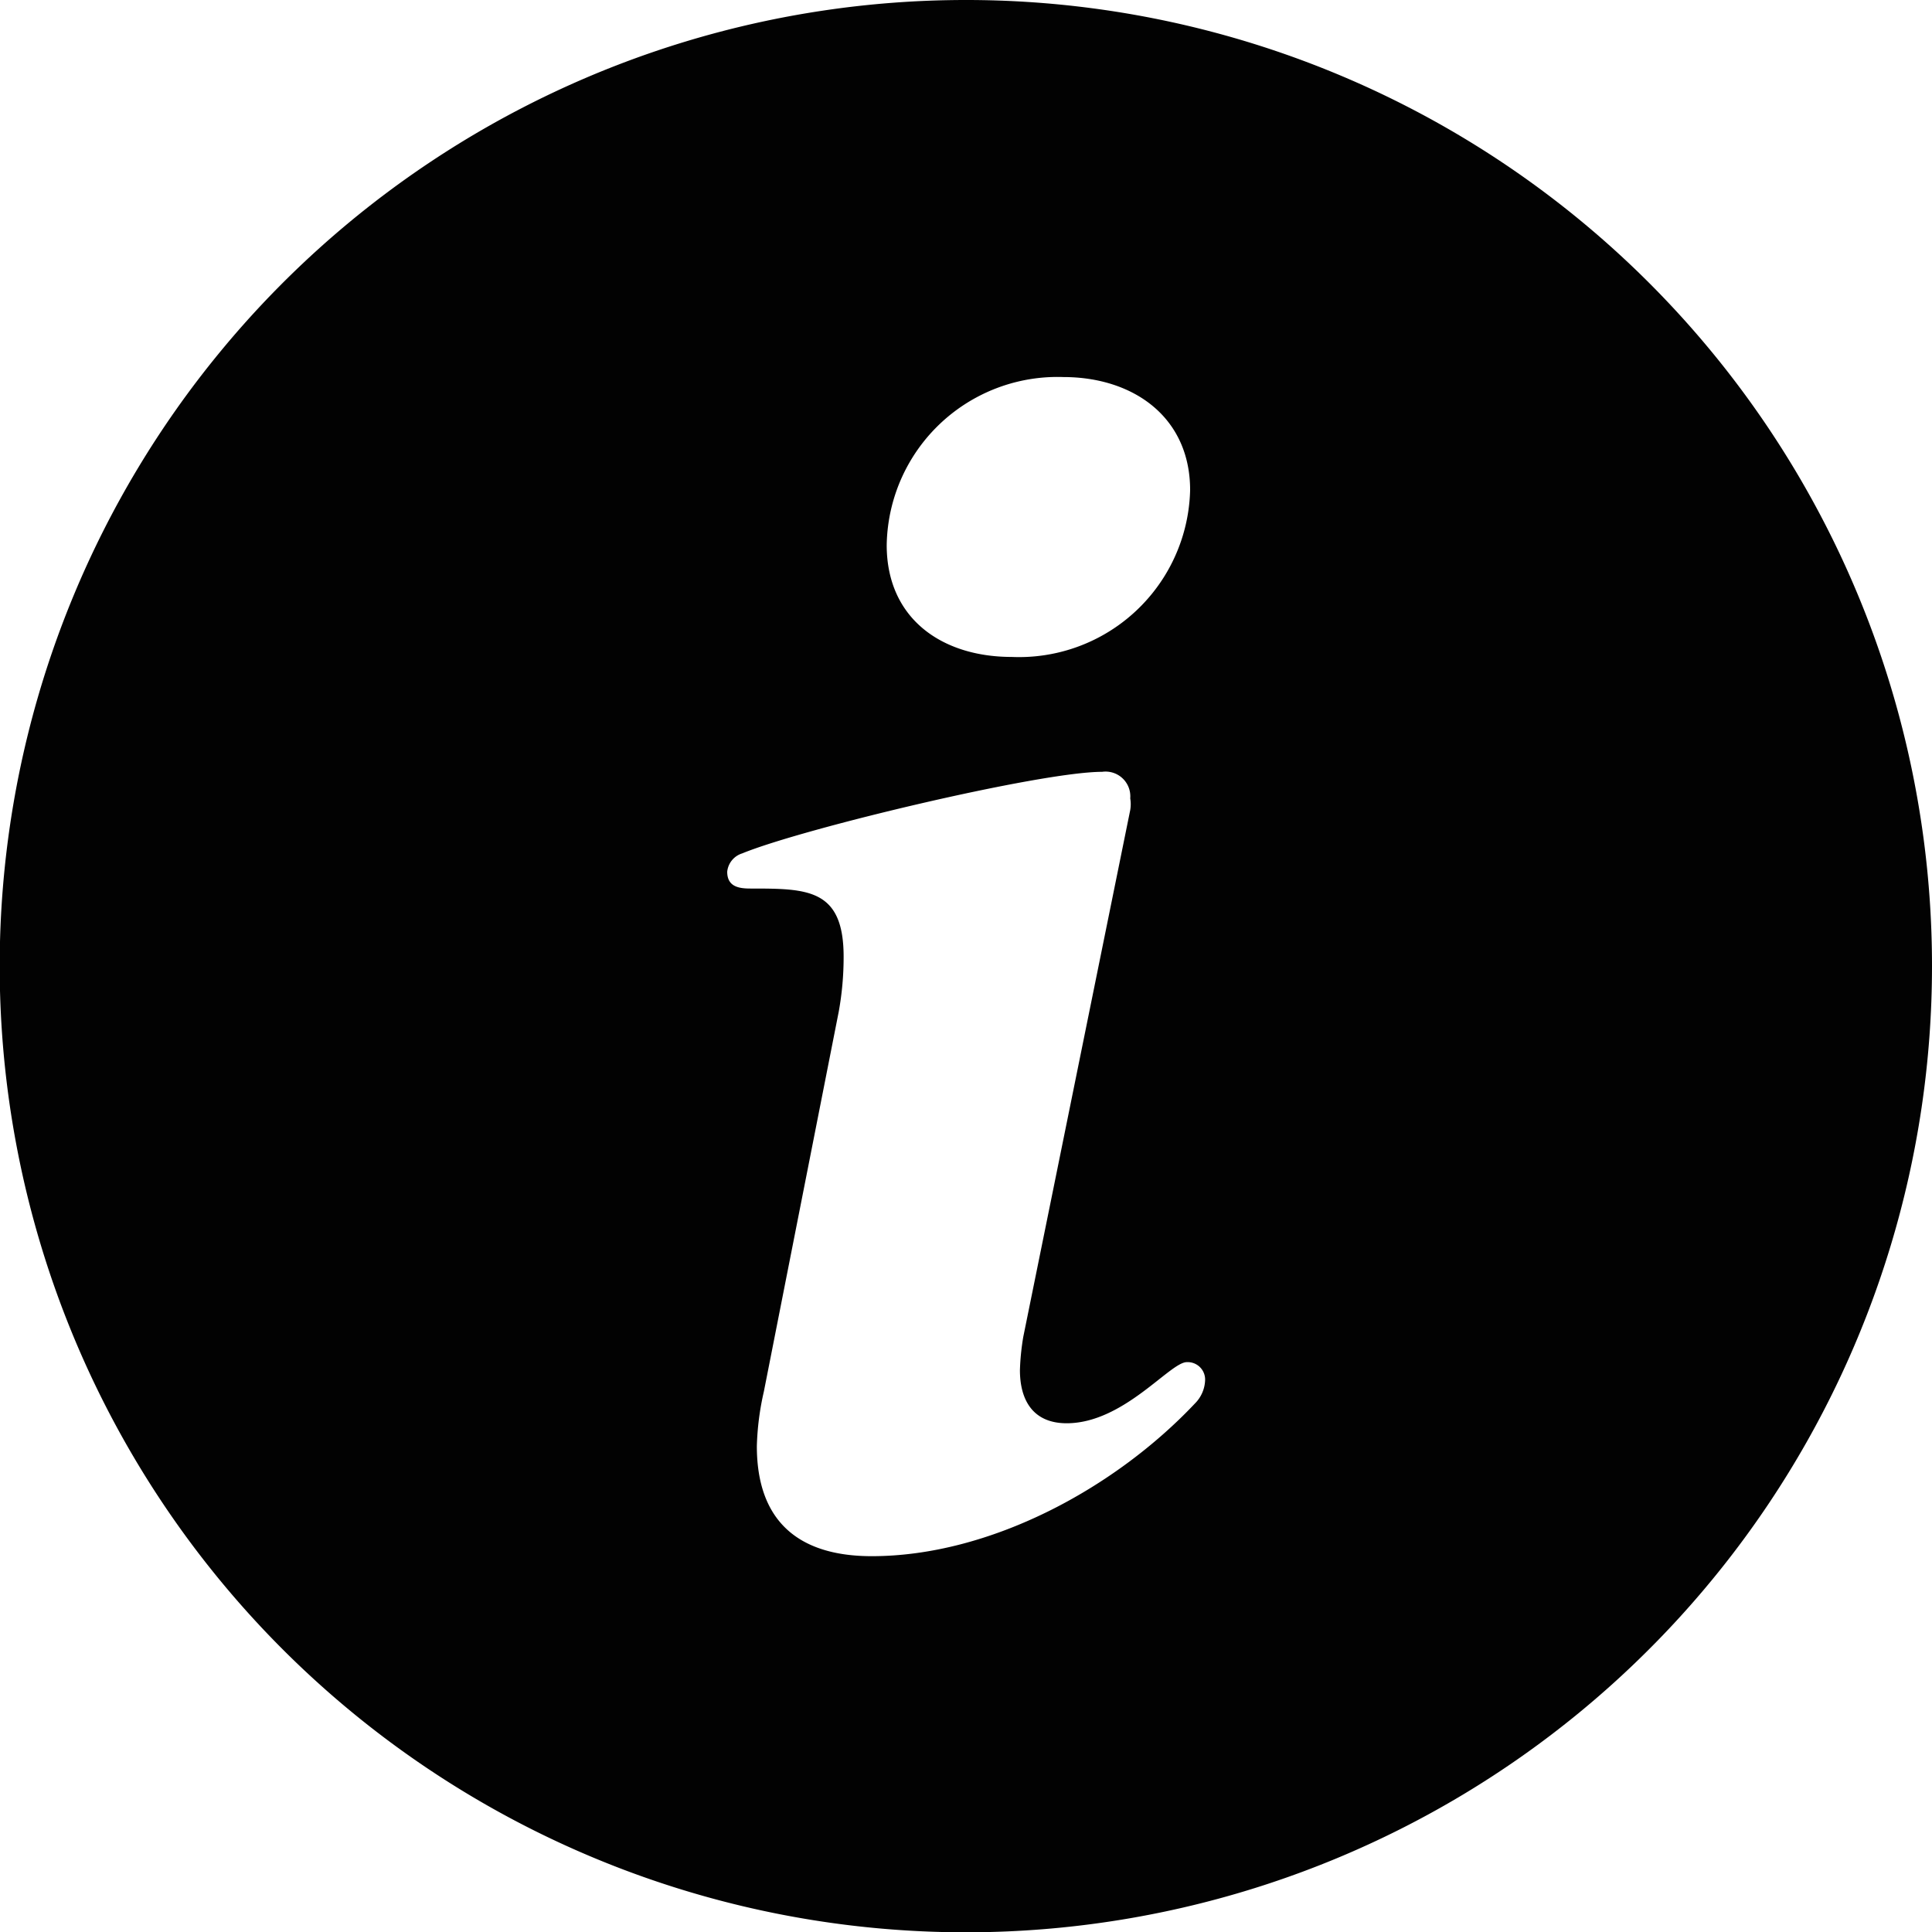 <svg xmlns="http://www.w3.org/2000/svg" viewBox="0 0 63.23 63.23"><defs><style>.cls-1{fill:#020202;}</style></defs><title>info-svg</title><g id="Layer_2" data-name="Layer 2"><g id="Layer_1-2" data-name="Layer 1"><path class="cls-1" d="M31.61,0A31.62,31.62,0,1,0,63.23,31.61,31.61,31.61,0,0,0,31.61,0ZM34.8,12.34c2.29,0,4.15,1.31,4.15,3.7a5.6,5.6,0,0,1-5.84,5.46c-2.29,0-4.09-1.26-4.09-3.66A5.59,5.59,0,0,1,34.8,12.34Zm4.31,33.59c-2.62,2.78-6.71,5-10.58,5-2.4,0-3.76-1.15-3.76-3.6A9,9,0,0,1,25,45.54l2.45-12.43a10,10,0,0,0,.16-1.8c0-2.23-1.19-2.23-3.05-2.23-.38,0-.76-.06-.76-.55a.7.7,0,0,1,.49-.6c2-.82,9.76-2.67,11.78-2.67a.81.81,0,0,1,.92.87,1.13,1.13,0,0,1,0,.38L33.49,43.75a7.89,7.89,0,0,0-.11,1.09c0,1,.44,1.74,1.53,1.74,1.86,0,3.38-2,3.93-2a.57.57,0,0,1,.6.6A1.13,1.13,0,0,1,39.11,45.93Z"/></g></g></svg>